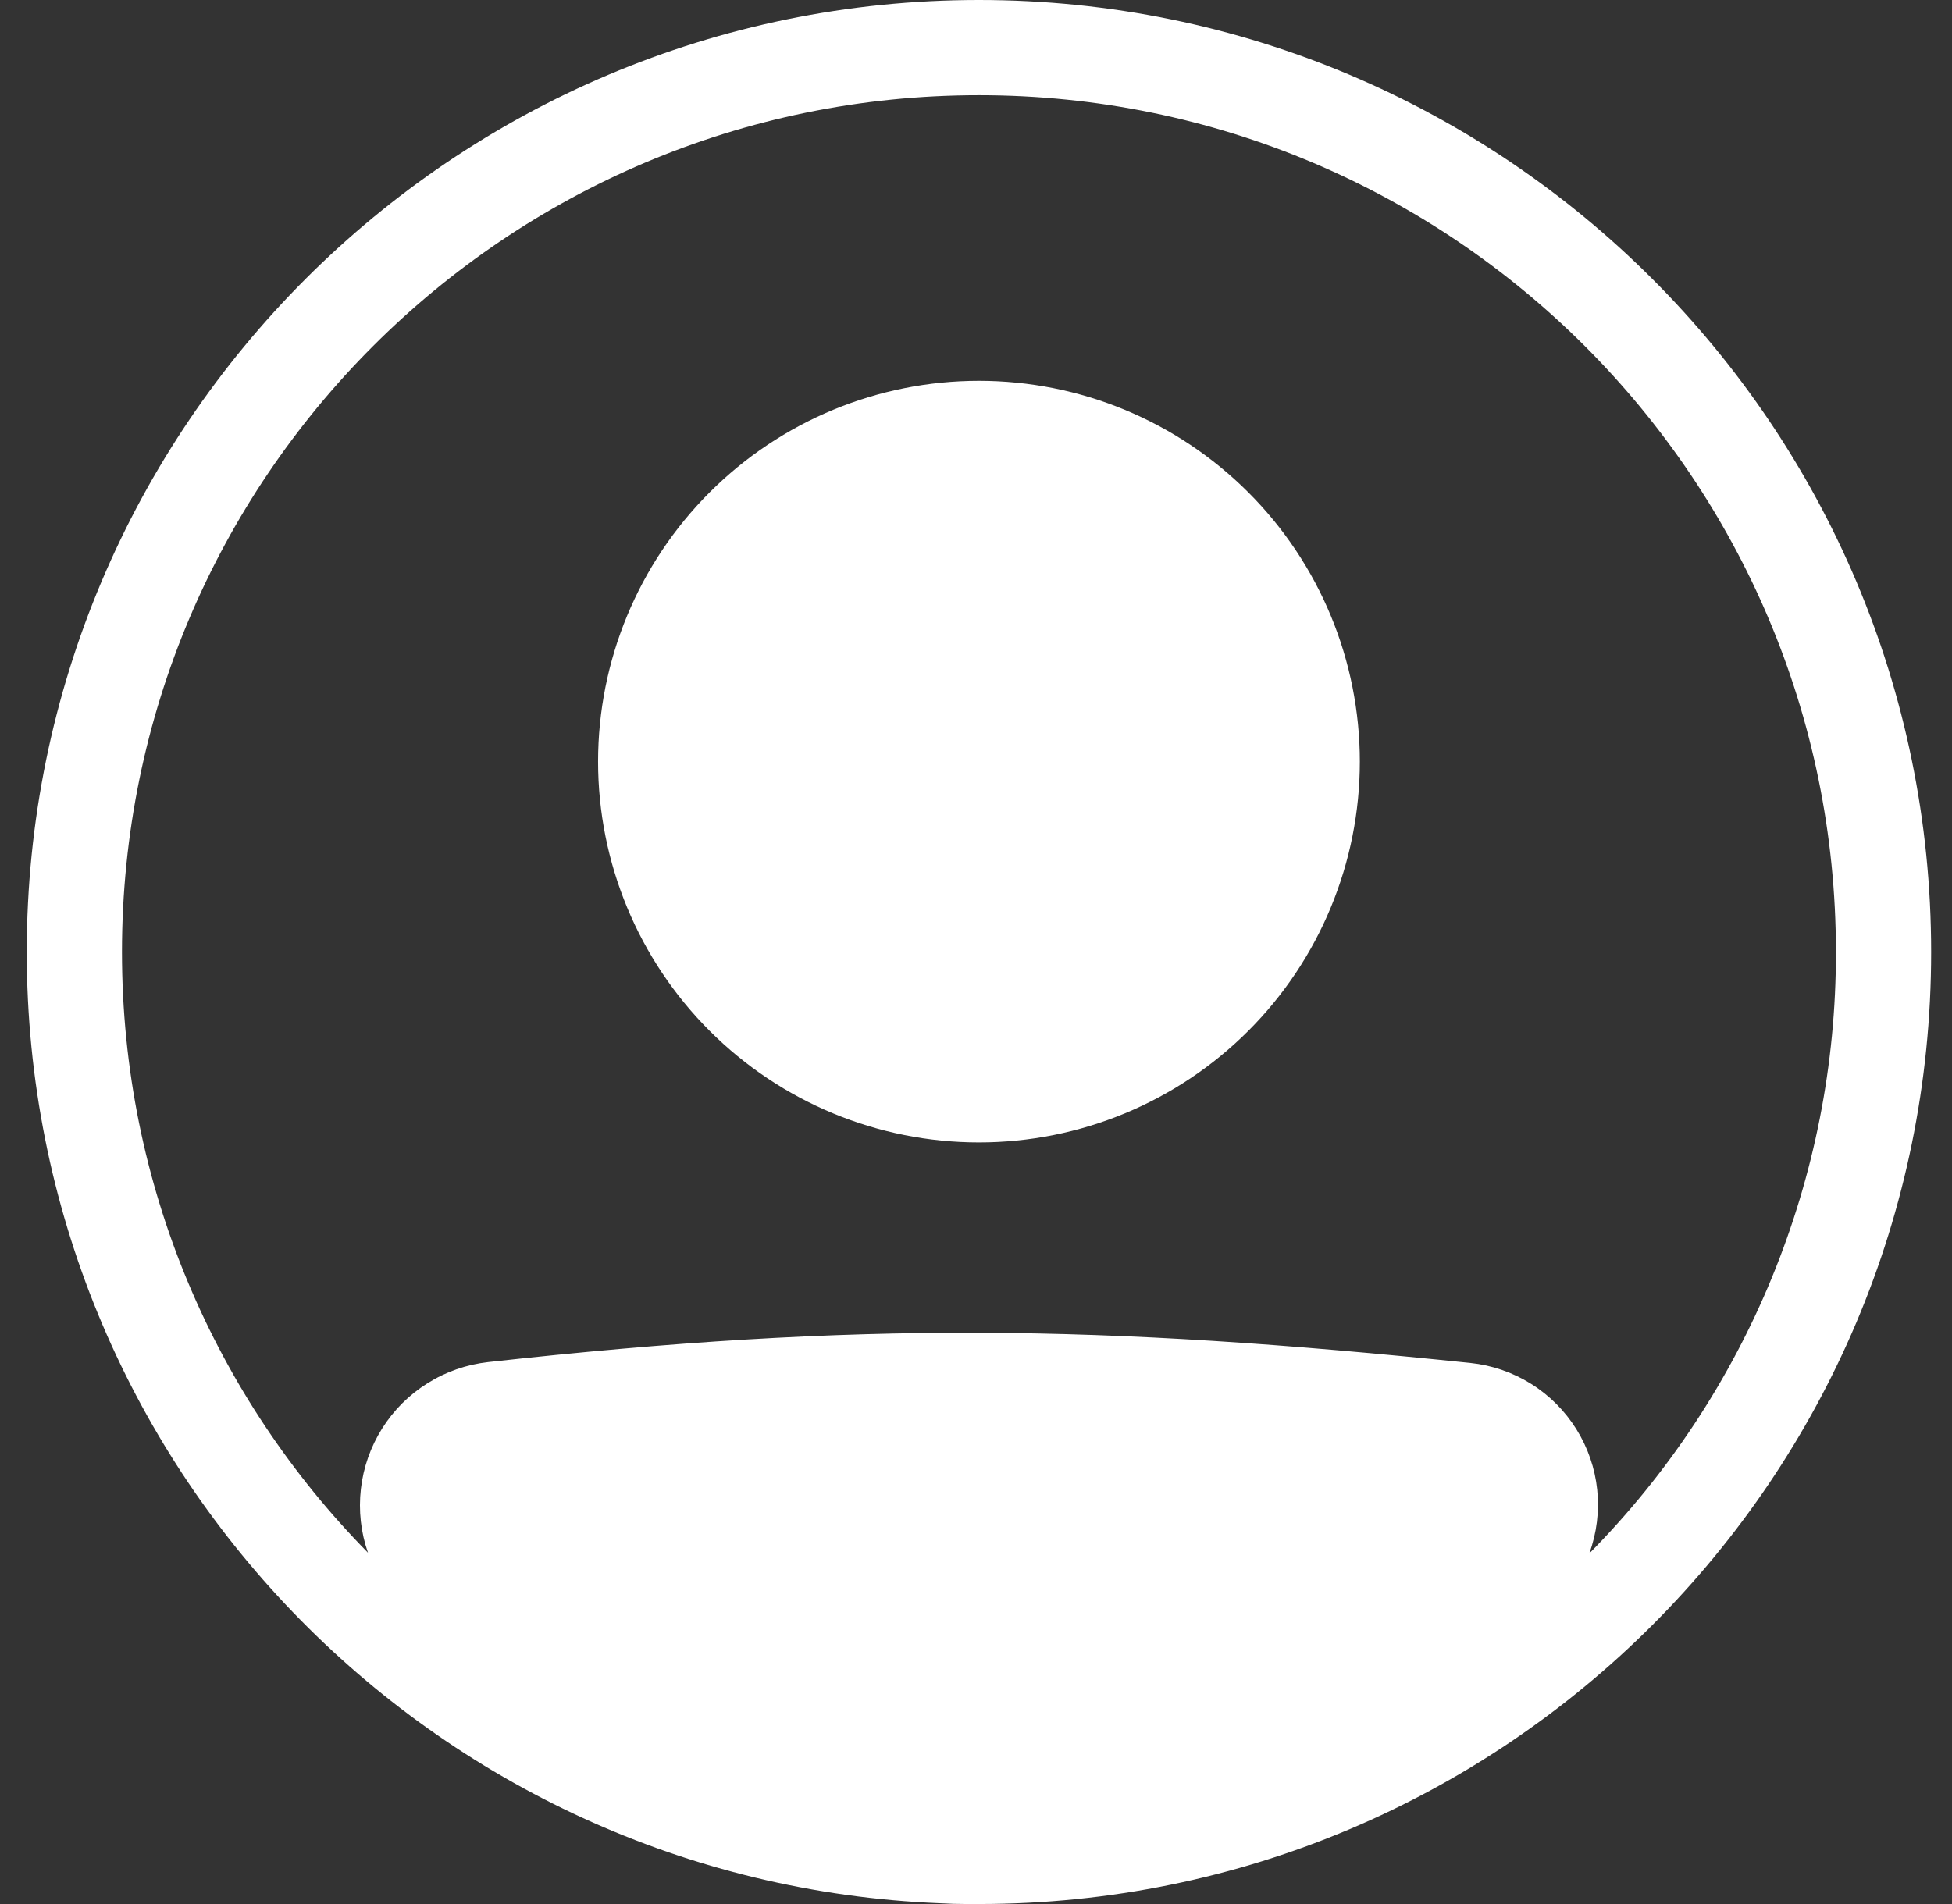 <svg width="41" height="40" viewBox="0 0 41 40" fill="none" xmlns="http://www.w3.org/2000/svg">
<rect x="0" y="0" width="41" height="40" fill="#333333" stroke="none"/>
<g clip-path="url(#clip0_19_182)">
<path d="M28.562 16C28.562 18.122 27.72 20.157 26.219 21.657C24.719 23.157 22.684 24 20.562 24C18.441 24 16.406 23.157 14.906 21.657C13.405 20.157 12.562 18.122 12.562 16C12.562 13.878 13.405 11.843 14.906 10.343C16.406 8.843 18.441 8 20.562 8C22.684 8 24.719 8.843 26.219 10.343C27.72 11.843 28.562 13.878 28.562 16Z" fill="white"/>
<path fill-rule="evenodd" clip-rule="evenodd" d="M19.747 39.984C9.079 39.556 0.562 30.772 0.562 20C0.562 8.954 9.517 0 20.562 0C31.608 0 40.562 8.954 40.562 20C40.562 31.046 31.608 40 20.562 40C20.471 40.001 20.38 40.001 20.288 40C20.108 40 19.927 39.994 19.747 39.984ZM7.729 32.62C7.579 32.191 7.528 31.733 7.58 31.281C7.631 30.829 7.784 30.395 8.026 30.01C8.268 29.625 8.594 29.3 8.98 29.059C9.365 28.817 9.8 28.666 10.252 28.615C18.047 27.752 23.125 27.83 30.884 28.633C31.336 28.68 31.772 28.83 32.158 29.071C32.544 29.312 32.869 29.638 33.11 30.024C33.351 30.41 33.501 30.846 33.548 31.298C33.595 31.75 33.538 32.208 33.382 32.635C36.706 29.271 38.569 24.73 38.562 20C38.562 10.059 30.503 2 20.562 2C10.621 2 2.562 10.059 2.562 20C2.562 24.916 4.534 29.372 7.729 32.62Z" fill="white"/>
</g>
<defs>
<clipPath id="clip0_19_182">
<rect width="40" height="40" fill="white" transform="translate(0.562)"/>
</clipPath>
</defs>
</svg>
